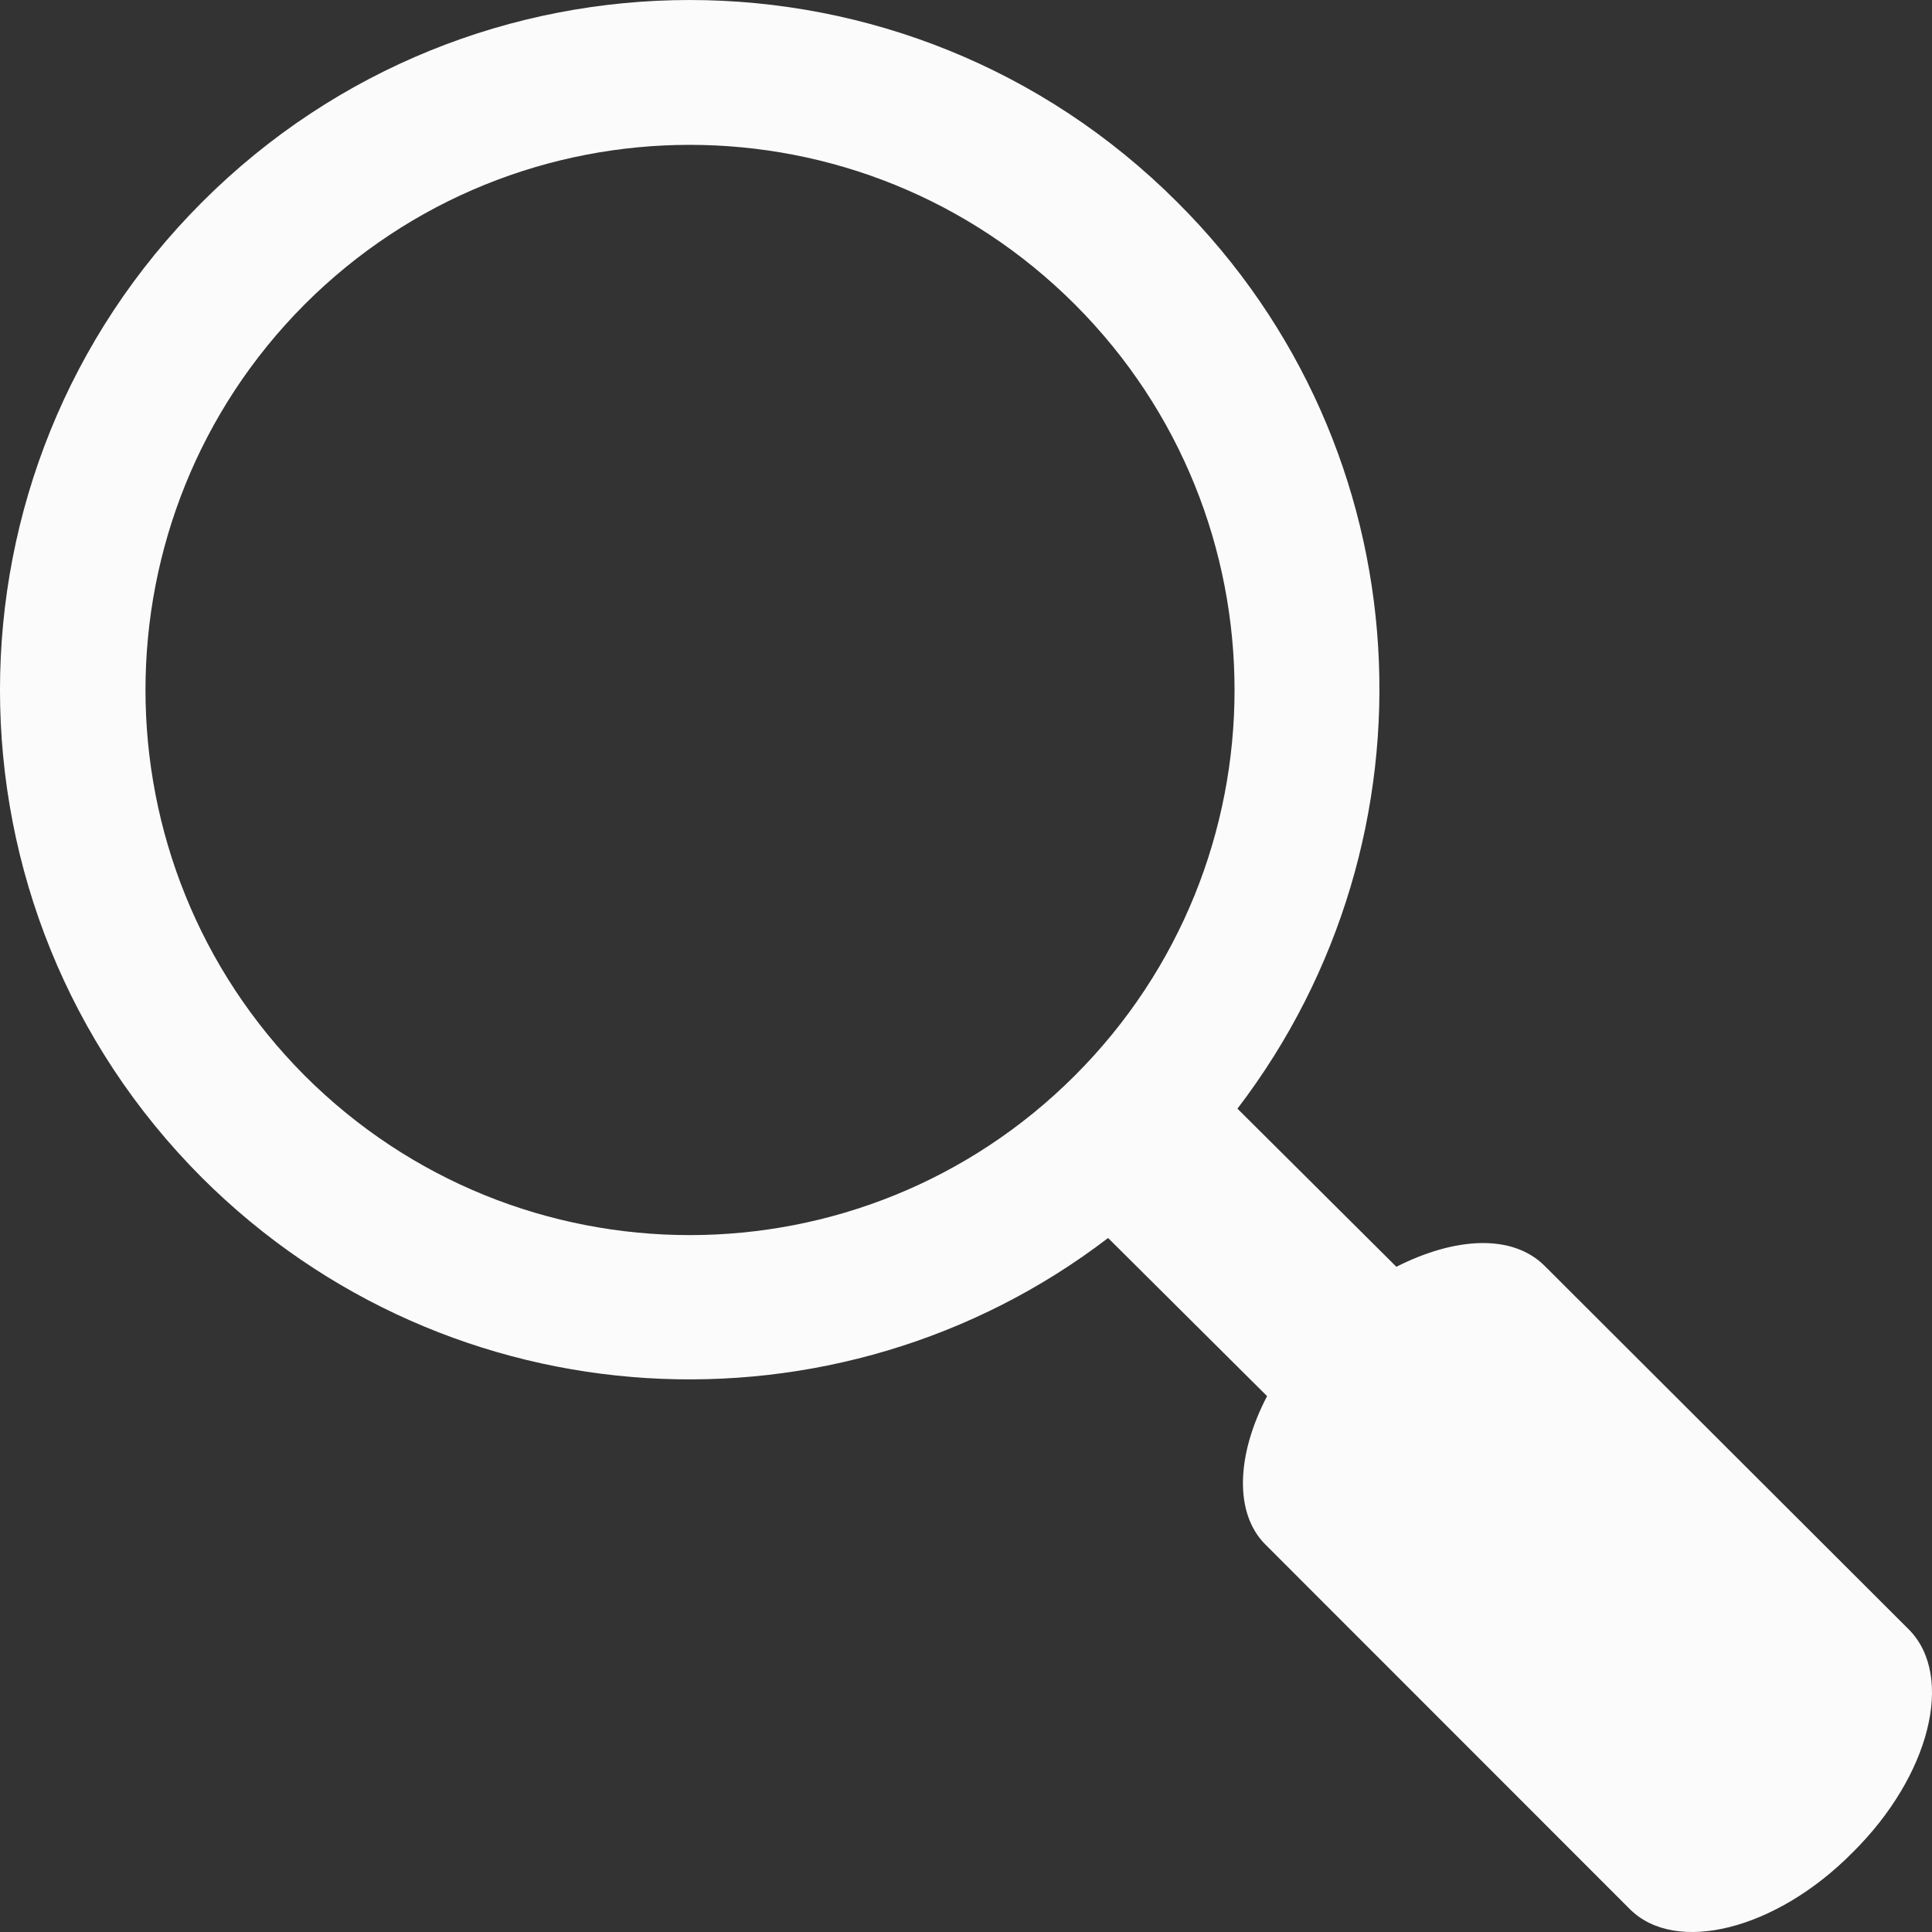 <?xml version="1.0" encoding="UTF-8" standalone="no"?>
<svg width="38px" height="38px" viewBox="0 0 38 38" version="1.1" xmlns="http://www.w3.org/2000/svg" xmlns:xlink="http://www.w3.org/1999/xlink" xmlns:sketch="http://www.bohemiancoding.com/sketch/ns">
    <rect x="0" y="0" width="38" height="38" fill="#333333" stroke="none"/>
    <!-- Generator: Sketch 3.4.2 (15855) - http://www.bohemiancoding.com/sketch -->
    <title>Fill 53</title>
    <desc>Created with Sketch.</desc>
    <defs></defs>
    <g id="Page-1" stroke="none" stroke-width="1" fill="none" fill-rule="evenodd" sketch:type="MSPage">
        <g id="Start-Map-Registered-Or-Unregistered" sketch:type="MSArtboardGroup" transform="translate(-647, -87)" fill="#FBFBFB">
            <g id="Header" sketch:type="MSLayerGroup" transform="translate(0, 50)">
                <path d="M652.989,58.152 C648.819,53.964 648.819,47.178 652.989,42.99 C657.174,38.802 663.958,38.802 668.144,42.99 C672.328,47.178 672.328,53.964 668.144,58.152 C663.958,62.34 657.174,62.34 652.989,58.152 L652.989,58.152 Z M684.55,69.055 L677.381,61.898 C676.743,61.262 675.615,61.333 674.465,61.916 L671.339,58.806 C675.419,53.469 675.032,45.835 670.155,40.976 C664.857,35.675 656.273,35.675 650.974,40.976 C645.675,46.277 645.675,54.865 650.974,60.166 C655.849,65.026 663.481,65.415 668.795,61.35 L671.922,64.46 C671.321,65.609 671.27,66.758 671.886,67.376 L679.057,74.55 C679.96,75.452 681.936,74.957 683.437,73.437 C684.958,71.935 685.451,69.974 684.55,69.055 L684.55,69.055 Z" id="Fill-53" sketch:type="MSShapeGroup"></path>
            </g>
        </g>
    </g>
</svg>